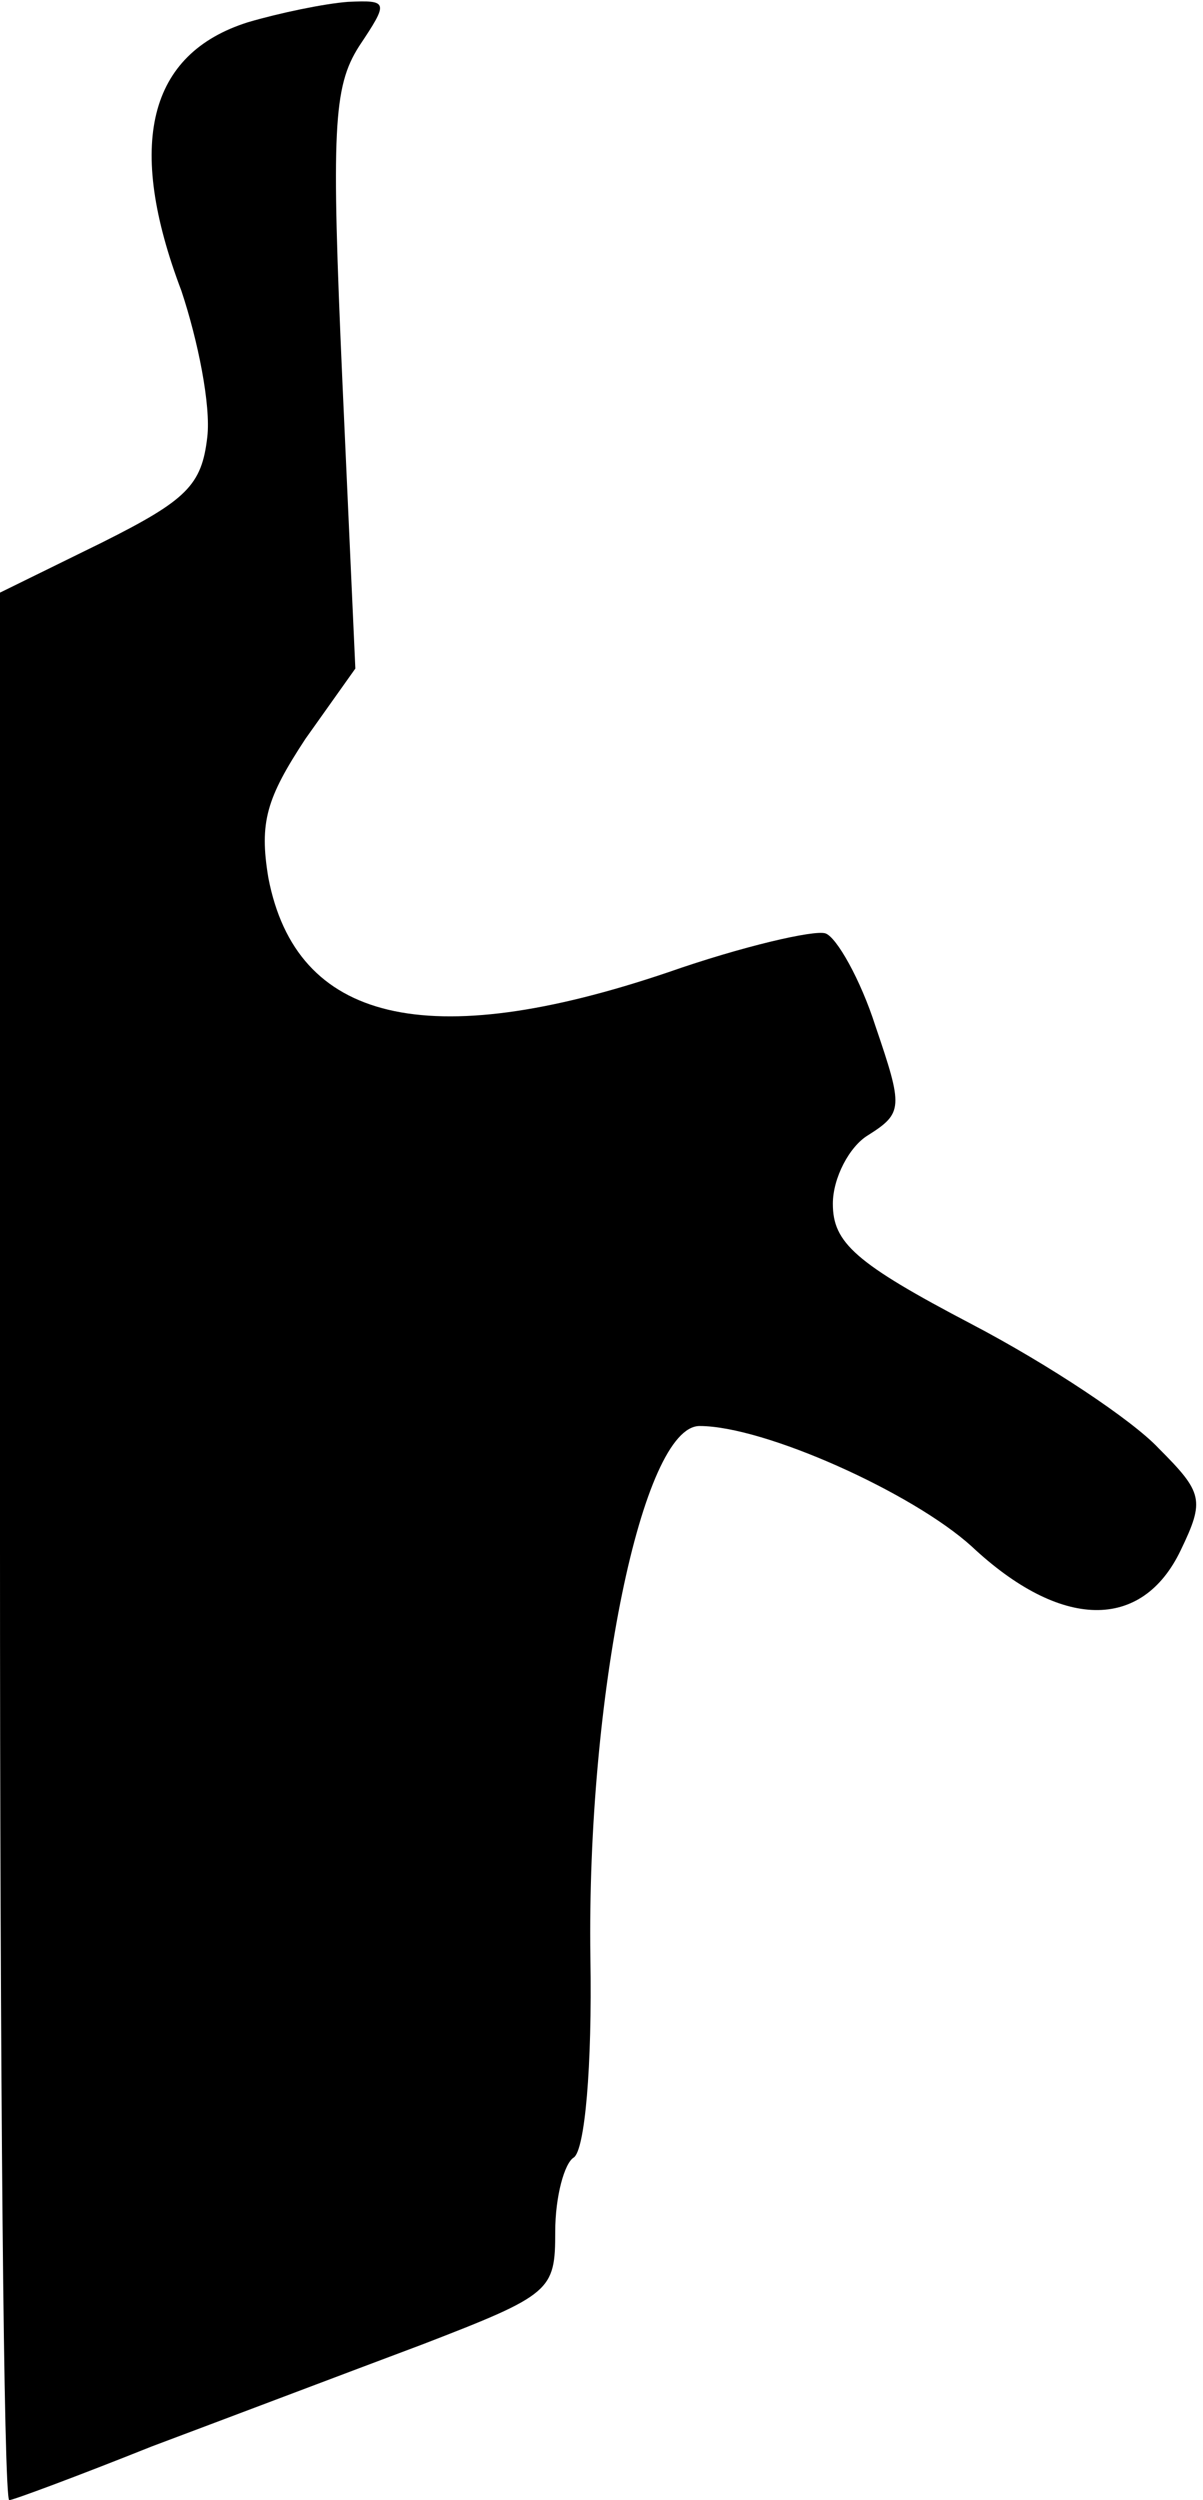 <?xml version="1.0" standalone="no"?>
<!DOCTYPE svg PUBLIC "-//W3C//DTD SVG 20010904//EN"
 "http://www.w3.org/TR/2001/REC-SVG-20010904/DTD/svg10.dtd">
<svg version="1.0" xmlns="http://www.w3.org/2000/svg"
 width="65pt" height="135pt" viewBox="0 0 65 135"
 preserveAspectRatio="xMidYMid meet">
<g transform="translate(0,135) scale(0.1,-0.1)"
fill="#000000" stroke="none">
<path fill="#000000" stroke="none" d="M134 1338 c-54 -17 -66 -66 -36 -145 9
-27 16 -62 14 -79 -3 -26 -11 -34 -57 -57 l-55 -27 0 -515 c0 -283 2 -515 5
-515 2 0 37 13 77 29 40 15 106 40 146 55 70 27 72 29 72 61 0 19 5 37 10 40
6 4 10 49 9 108 -2 141 28 287 59 287 35 0 115 -36 147 -65 48 -45 92 -46 113
-2 13 27 12 31 -12 55 -14 15 -59 45 -101 67 -63 33 -75 44 -75 65 0 14 9 31
19 37 19 12 19 15 4 59 -8 25 -21 48 -27 50 -6 2 -45 -7 -85 -21 -130 -44
-201 -27 -216 51 -5 30 -1 43 20 75 l27 38 -7 155 c-6 136 -5 159 9 181 16 24
16 25 -6 24 -13 -1 -37 -6 -54 -11z"/>
</g>
</svg>

